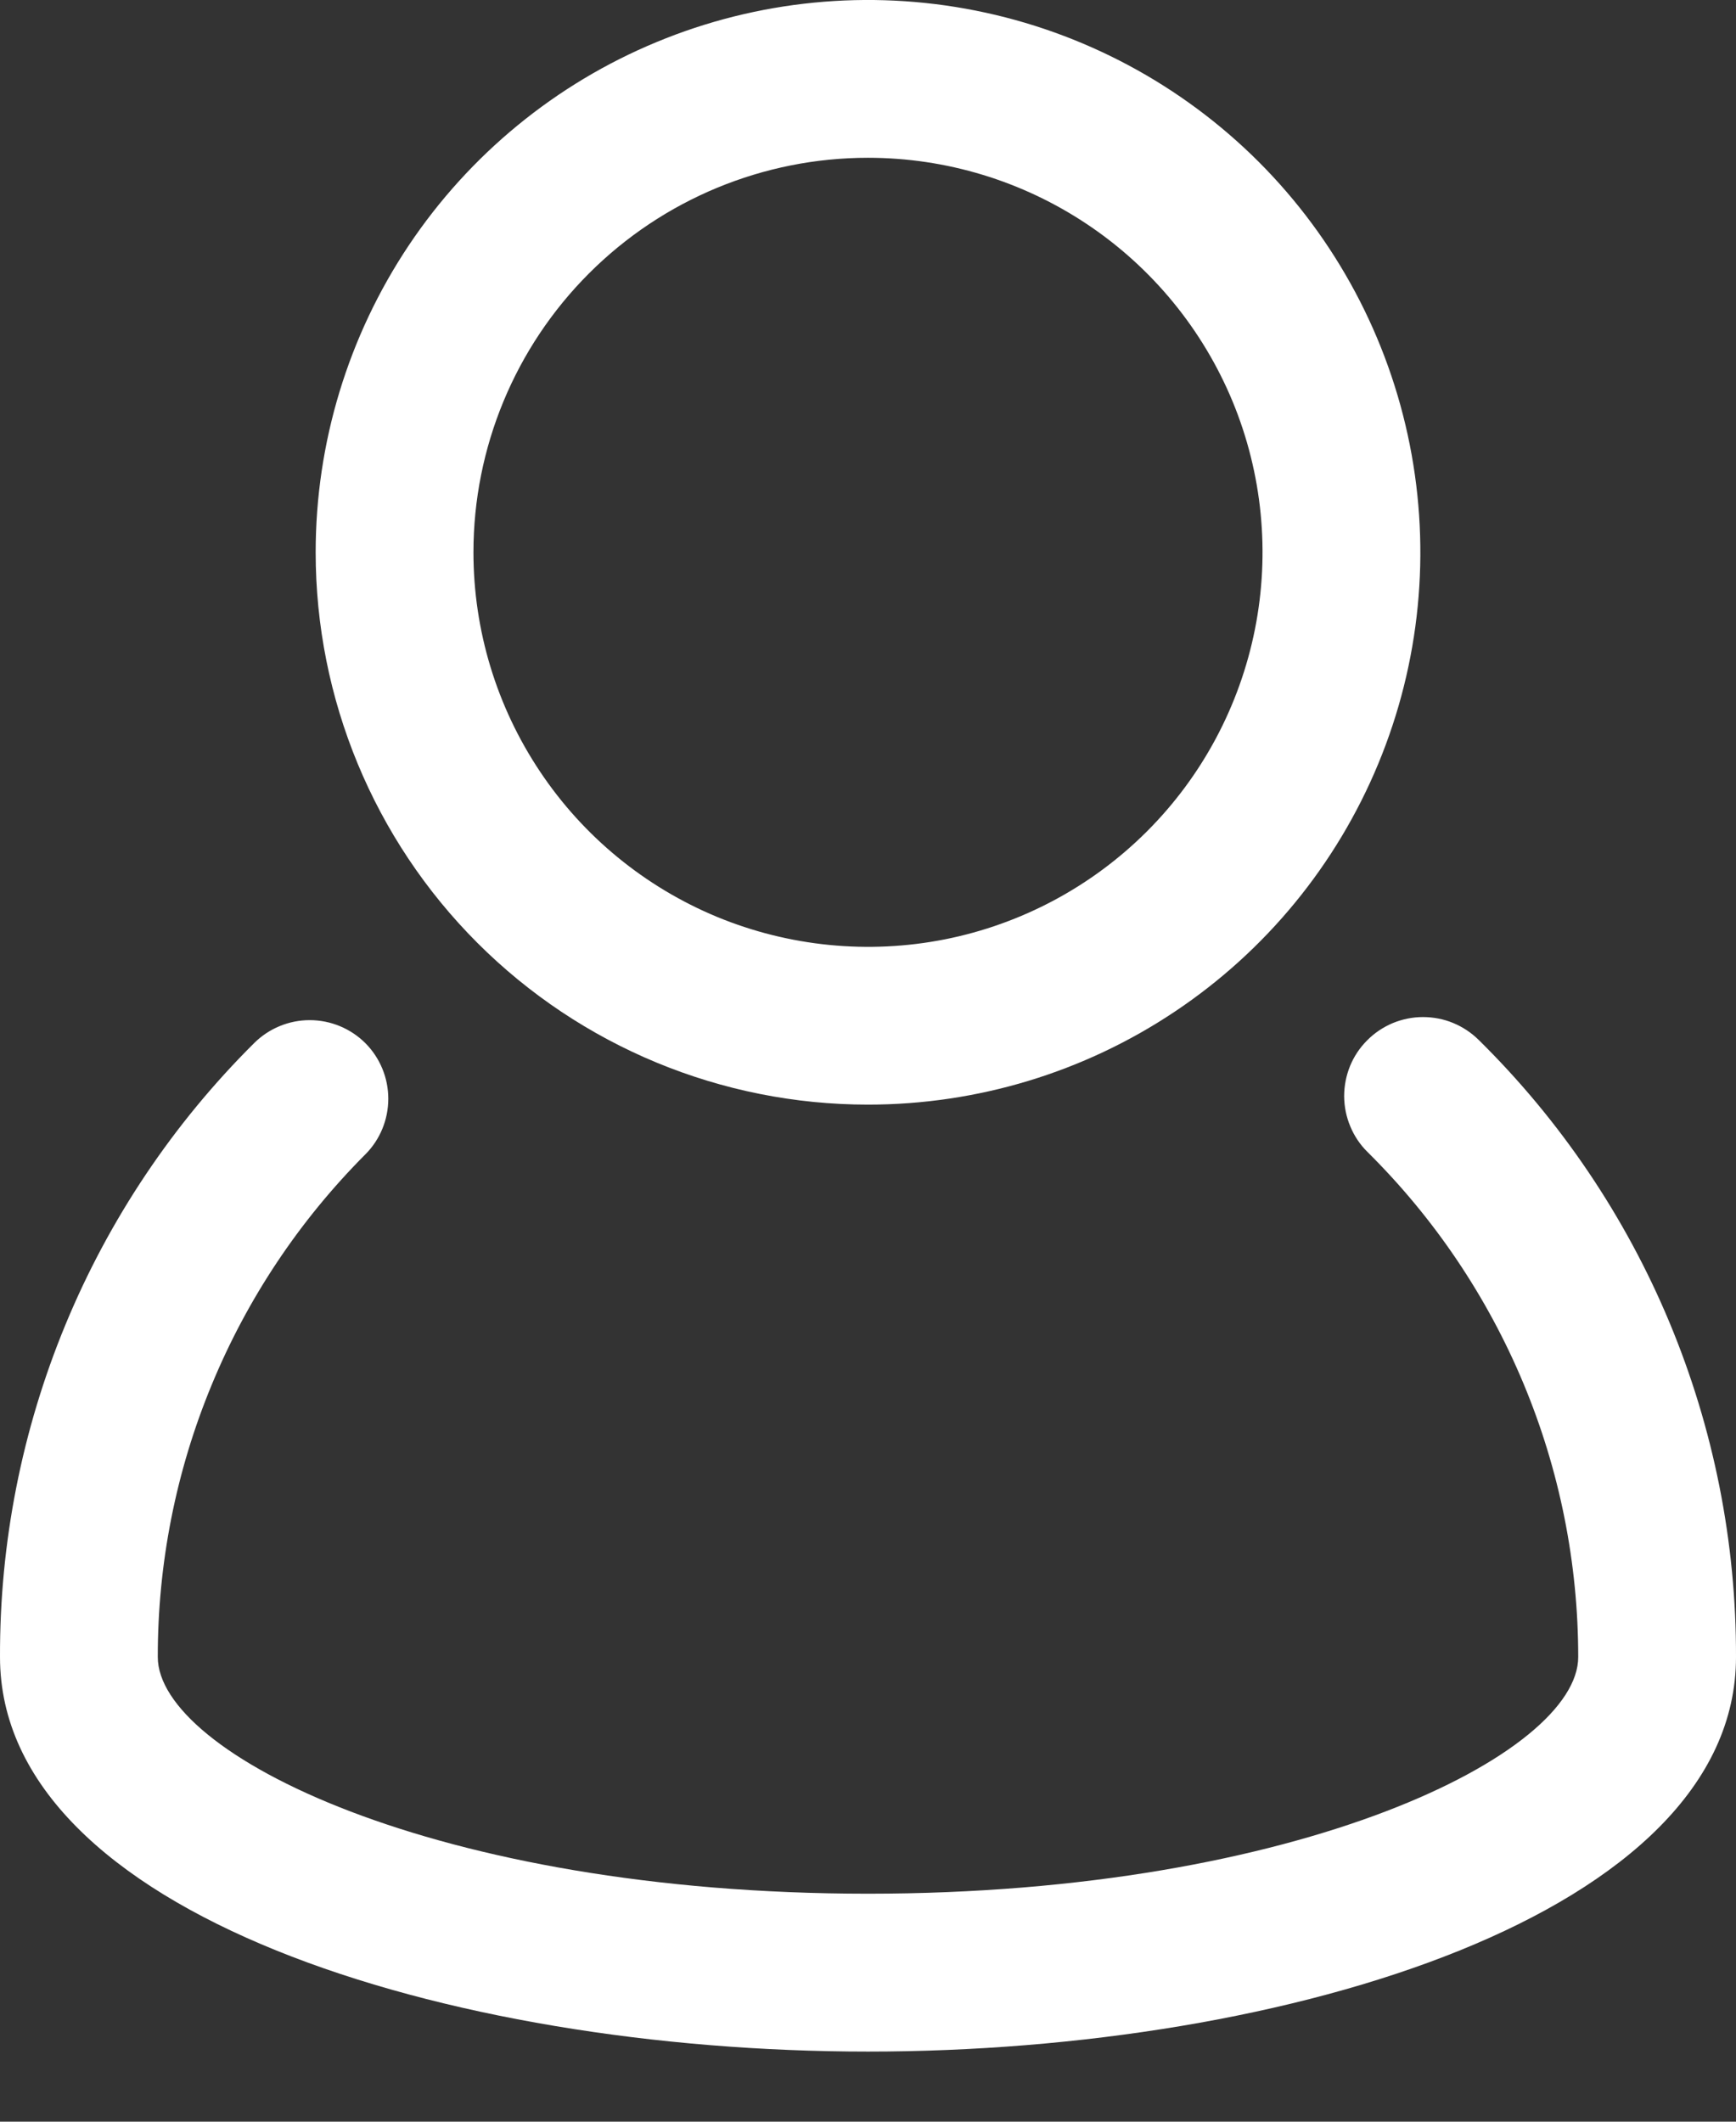 <svg width="18" height="22" viewBox="0 0 18 22" fill="none" xmlns="http://www.w3.org/2000/svg">
<rect x="0" y="0" width="18" height="22" fill="#333333" stroke="none"/>
<path d="M15.333 10.784C15.256 10.708 15.166 10.648 15.066 10.607C14.967 10.566 14.861 10.546 14.753 10.546C14.646 10.546 14.539 10.568 14.44 10.609C14.341 10.651 14.251 10.711 14.175 10.788C14.099 10.864 14.039 10.954 13.998 11.054C13.958 11.153 13.937 11.26 13.937 11.367C13.938 11.475 13.959 11.581 14.001 11.68C14.042 11.78 14.103 11.87 14.179 11.945C14.871 12.63 15.421 13.446 15.796 14.345C16.171 15.243 16.364 16.208 16.364 17.182C16.364 18.18 13.492 19.636 9 19.636C4.508 19.636 1.636 18.18 1.636 17.182C1.635 16.214 1.824 15.256 2.194 14.362C2.563 13.467 3.105 12.655 3.788 11.97C3.941 11.817 4.026 11.609 4.026 11.393C4.026 11.177 3.941 10.97 3.788 10.816C3.635 10.664 3.428 10.578 3.211 10.578C2.995 10.578 2.788 10.664 2.635 10.816C1.796 11.65 1.131 12.642 0.679 13.735C0.227 14.828 -0.004 15.999 5.07007e-05 17.182C5.07007e-05 19.841 4.639 21.273 9 21.273C13.361 21.273 18 19.841 18 17.182C18.003 15.992 17.769 14.813 17.311 13.714C16.853 12.615 16.18 11.619 15.333 10.784Z" fill="white"/>
<path d="M9 11.454C10.133 11.454 11.24 11.119 12.182 10.489C13.124 9.86 13.858 8.965 14.291 7.919C14.725 6.872 14.838 5.721 14.617 4.61C14.396 3.499 13.851 2.478 13.05 1.677C12.249 0.877 11.228 0.331 10.117 0.11C9.006 -0.111 7.855 0.002 6.808 0.436C5.762 0.869 4.867 1.604 4.238 2.545C3.609 3.487 3.273 4.595 3.273 5.727C3.273 7.246 3.876 8.703 4.95 9.777C6.024 10.851 7.481 11.454 9 11.454ZM9 1.636C9.809 1.636 10.6 1.876 11.273 2.326C11.945 2.775 12.47 3.414 12.78 4.162C13.089 4.909 13.17 5.732 13.012 6.525C12.854 7.319 12.465 8.048 11.893 8.62C11.321 9.192 10.592 9.582 9.798 9.74C9.005 9.897 8.182 9.816 7.434 9.507C6.687 9.197 6.048 8.673 5.599 8C5.149 7.327 4.909 6.536 4.909 5.727C4.909 4.642 5.34 3.602 6.107 2.835C6.875 2.067 7.915 1.636 9 1.636Z" fill="white"/>
</svg>
